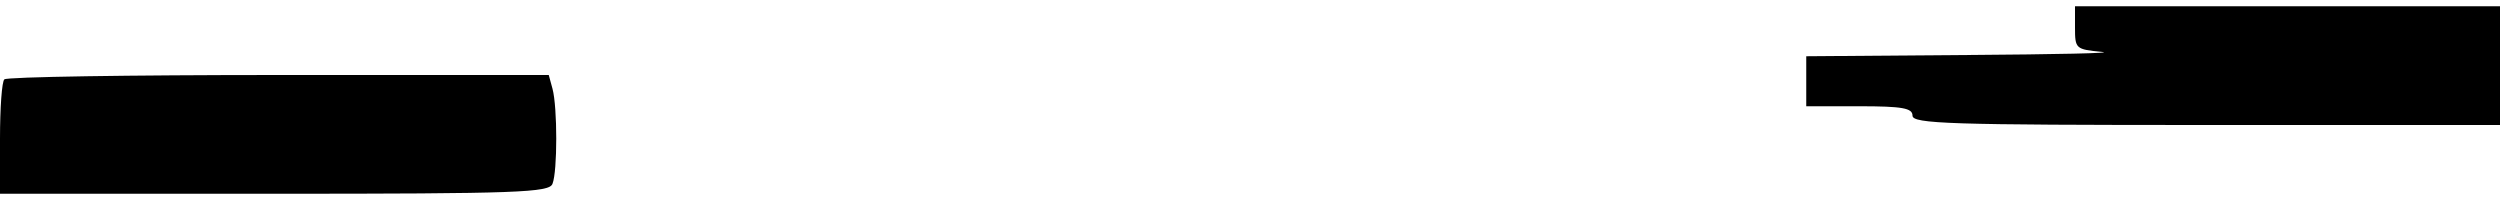 <?xml version="1.0" standalone="no"?>
<!DOCTYPE svg PUBLIC "-//W3C//DTD SVG 20010904//EN"
 "http://www.w3.org/TR/2001/REC-SVG-20010904/DTD/svg10.dtd">
<svg version="1.0" xmlns="http://www.w3.org/2000/svg"
 width="400pt" height="32pt" viewBox="0 0 400 32"
 preserveAspectRatio="xMidYMid meet">
<g transform="translate(0,32) scale(0.1,-0.1)"
fill="#000000" stroke="none">
<path d="M3320 276 c0 -34 1 -35 43 -39 23 -2 -74 -4 -215 -5 l-258 -2 0 -40
0 -40 85 0 c69 0 85 -3 85 -15 0 -13 59 -15 470 -15 l470 0 0 95 0 95 -340 0
-340 0 0 -34z"/>
<path d="M7 193 c-4 -3 -7 -46 -7 -95 l0 -88 439 0 c391 0 440 2 445 16 8 20
8 122 0 152 l-6 22 -432 0 c-238 0 -436 -3 -439 -7z"/>
</g>
</svg>
